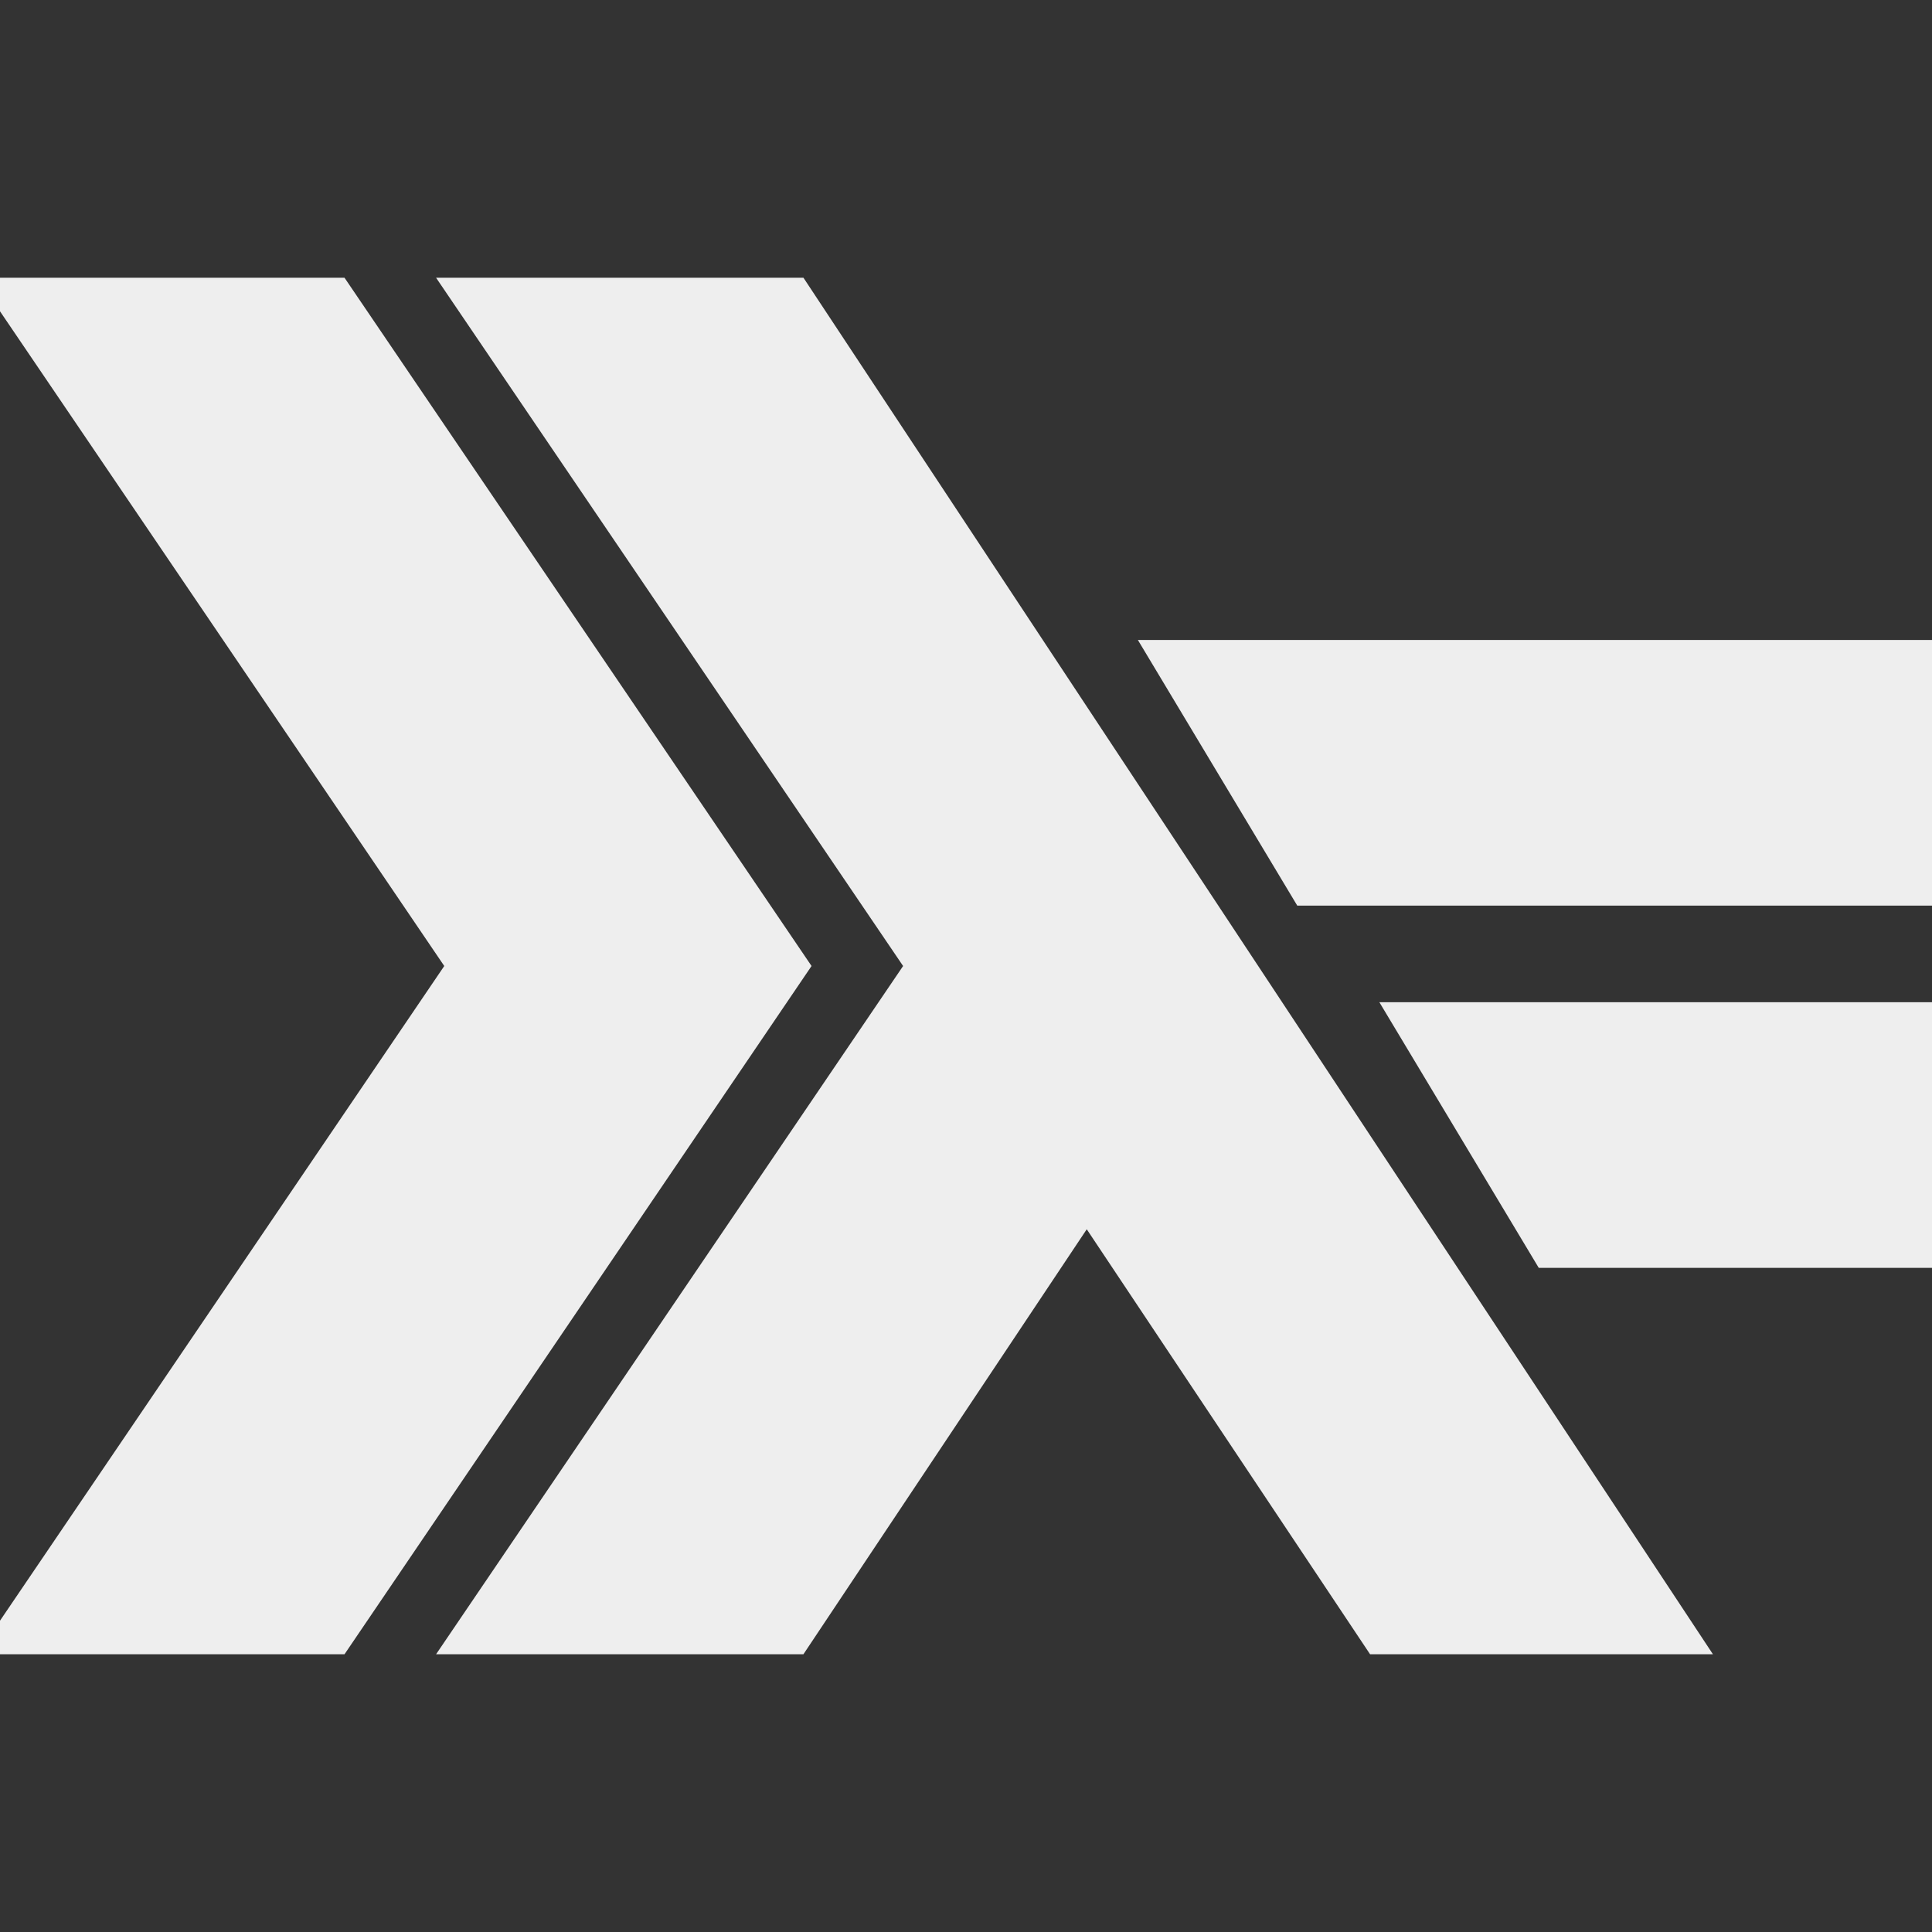  <svg xmlns="http://www.w3.org/2000/svg" viewBox="0 -4 80 80" fill="#eee" stroke="#eee">
<rect x="0" y="-4" width="80" height="80" fill="#333333" stroke="none"/>
<path d="M0,8l19,28l-19,28h14l19,-28l-19,-28zM19,8l19,28l-19,28h14l12,-18l12,18h13l-37,-56zM48,23l6,10h26v-10zM58,38l6,10h16v-10z"/>
</svg>
